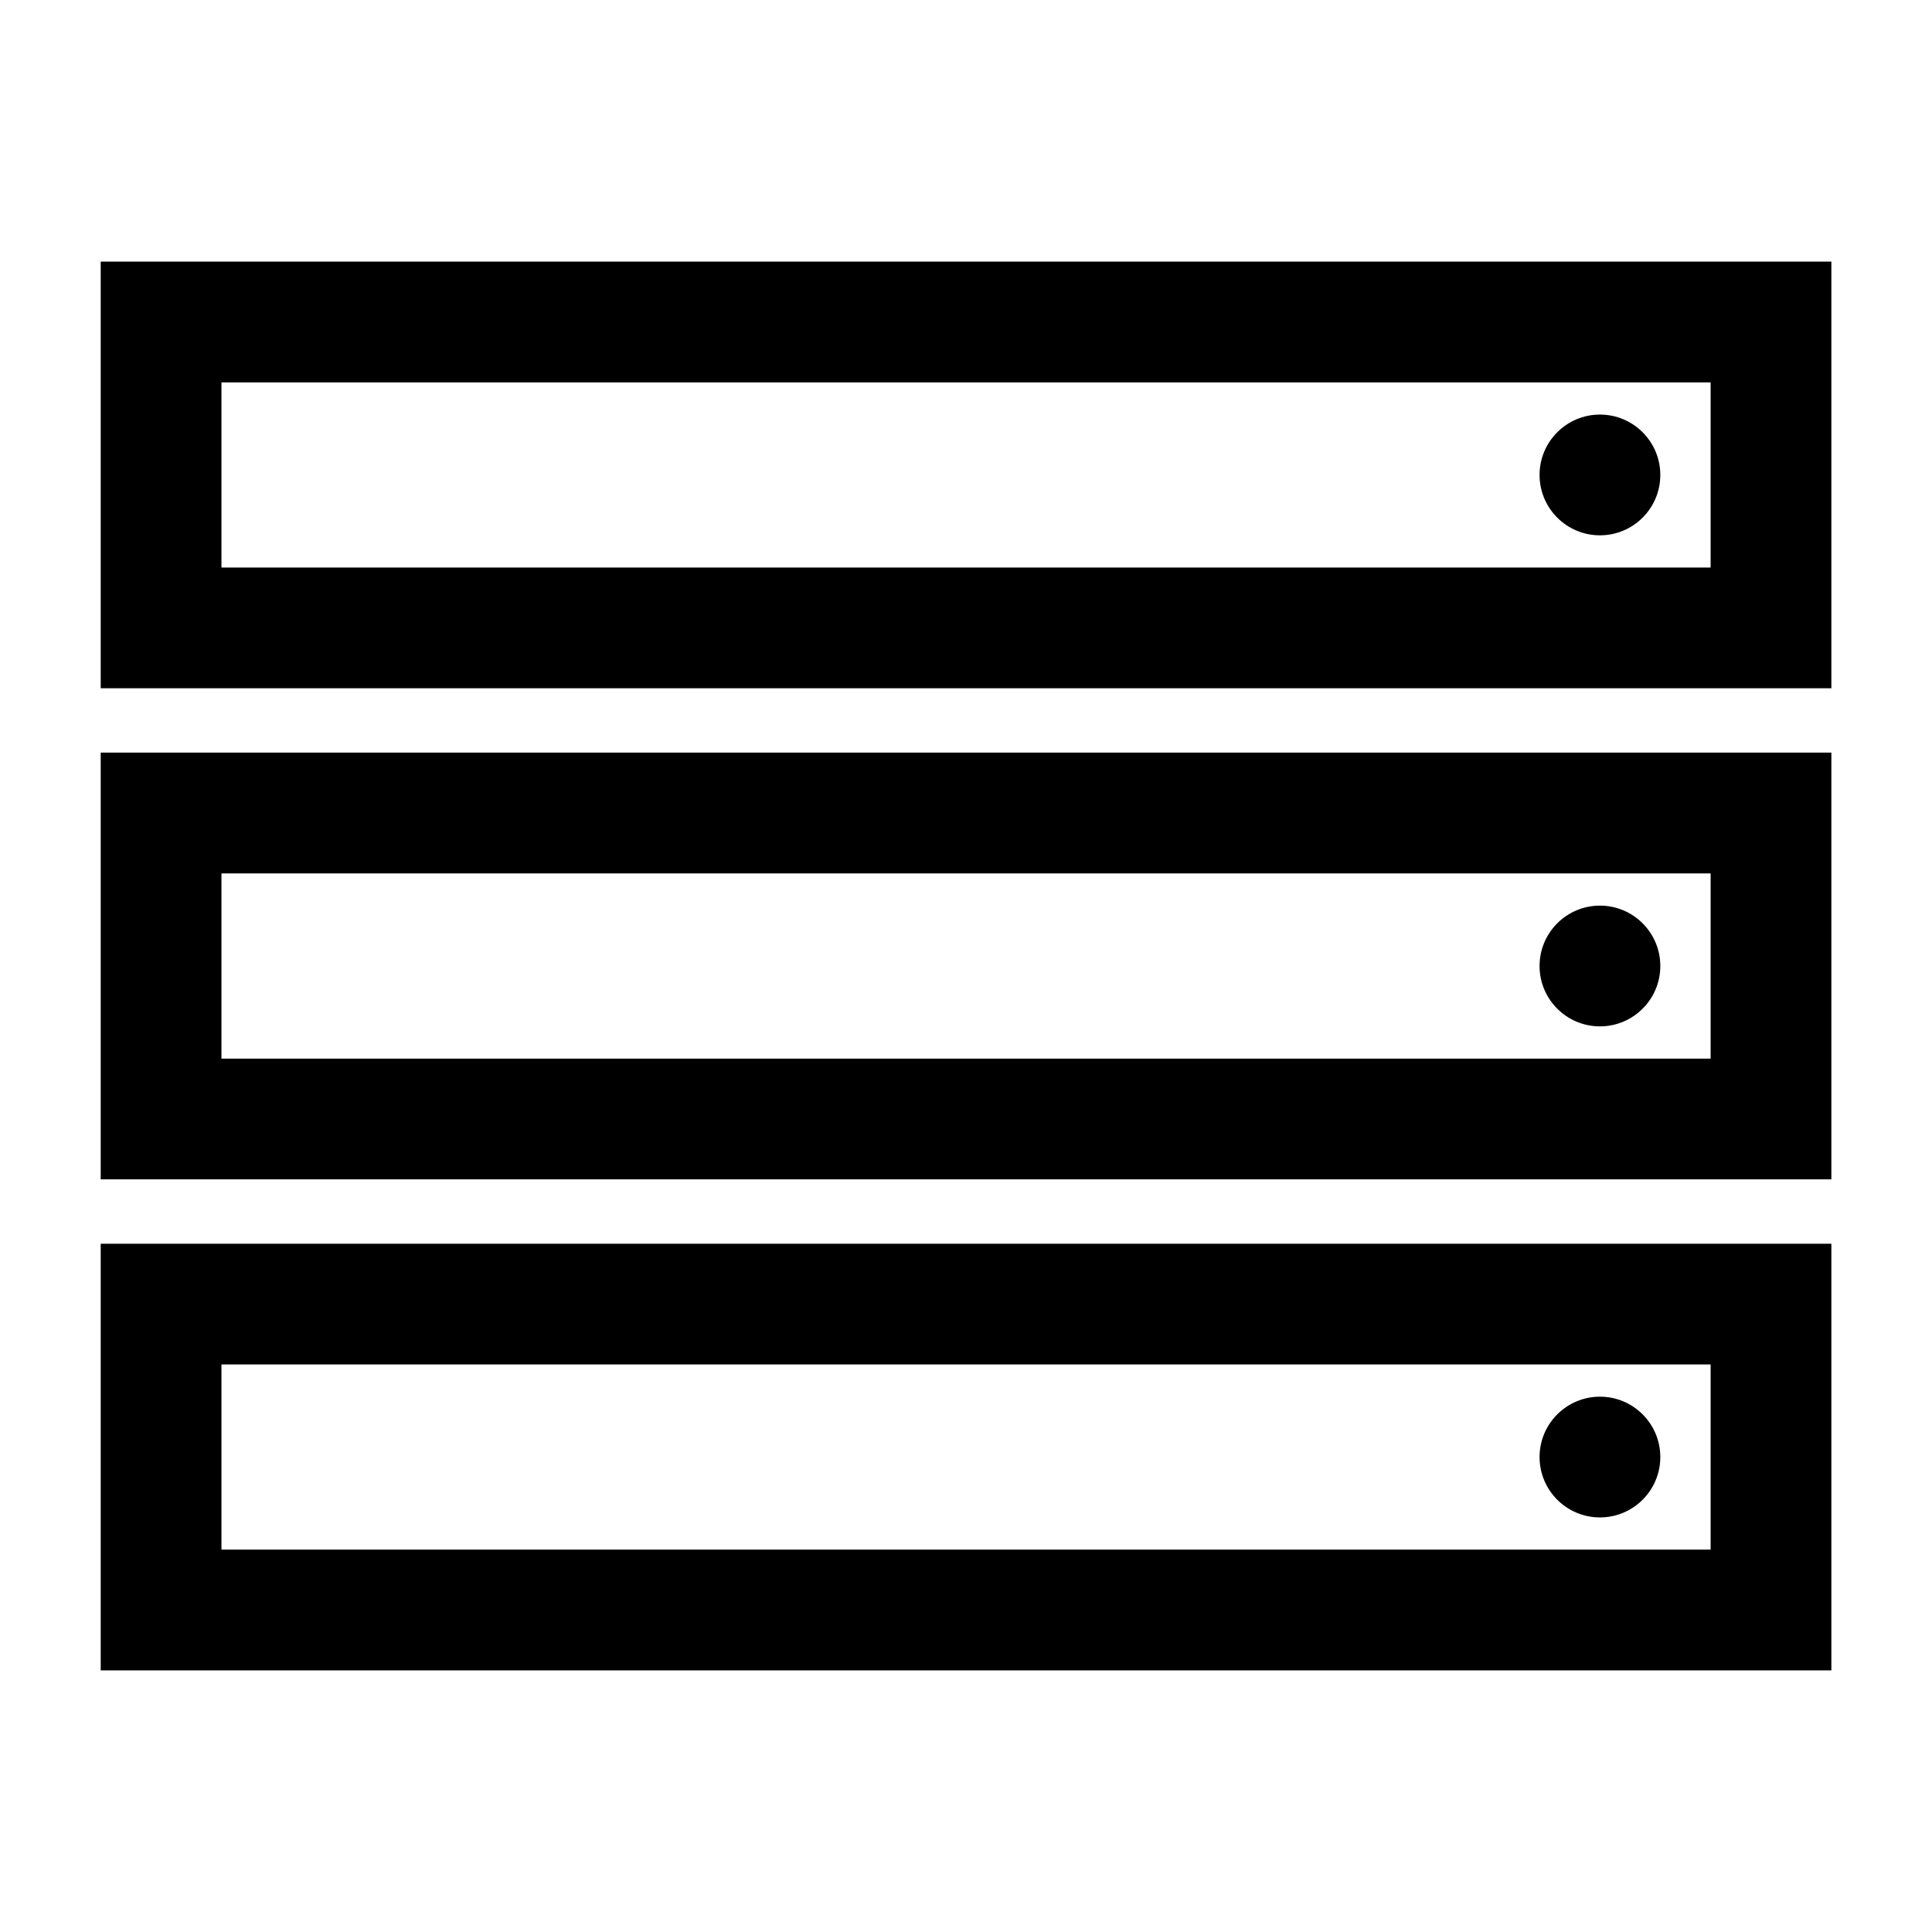 <?xml version="1.0" encoding="UTF-8"?><svg id="a" xmlns="http://www.w3.org/2000/svg" viewBox="0 0 24 24"><path d="M1.251,3.25v5.3h21.499V3.25H1.251ZM21.25,7.05H2.751v-2.3h18.499v2.3ZM1.251,20.75h21.499v-5.3H1.251v5.3ZM2.751,16.95h18.499v2.3H2.751v-2.3ZM1.251,14.65h21.499v-5.301H1.251v5.301ZM2.751,10.85h18.499v2.301H2.751v-2.301ZM19.125,5.9c0-.414.336-.75.75-.75.414,0,.75.336.75.75s-.336.75-.75.75c-.414,0-.75-.336-.75-.75ZM20.625,12c0,.414-.336.75-.75.75-.414,0-.75-.336-.75-.75,0-.414.336-.75.75-.75.414,0,.75.336.75.75ZM20.625,18.1c0,.414-.336.75-.75.75-.414,0-.75-.336-.75-.75,0-.414.336-.75.75-.75.414,0,.75.336.75.75Z"/></svg>